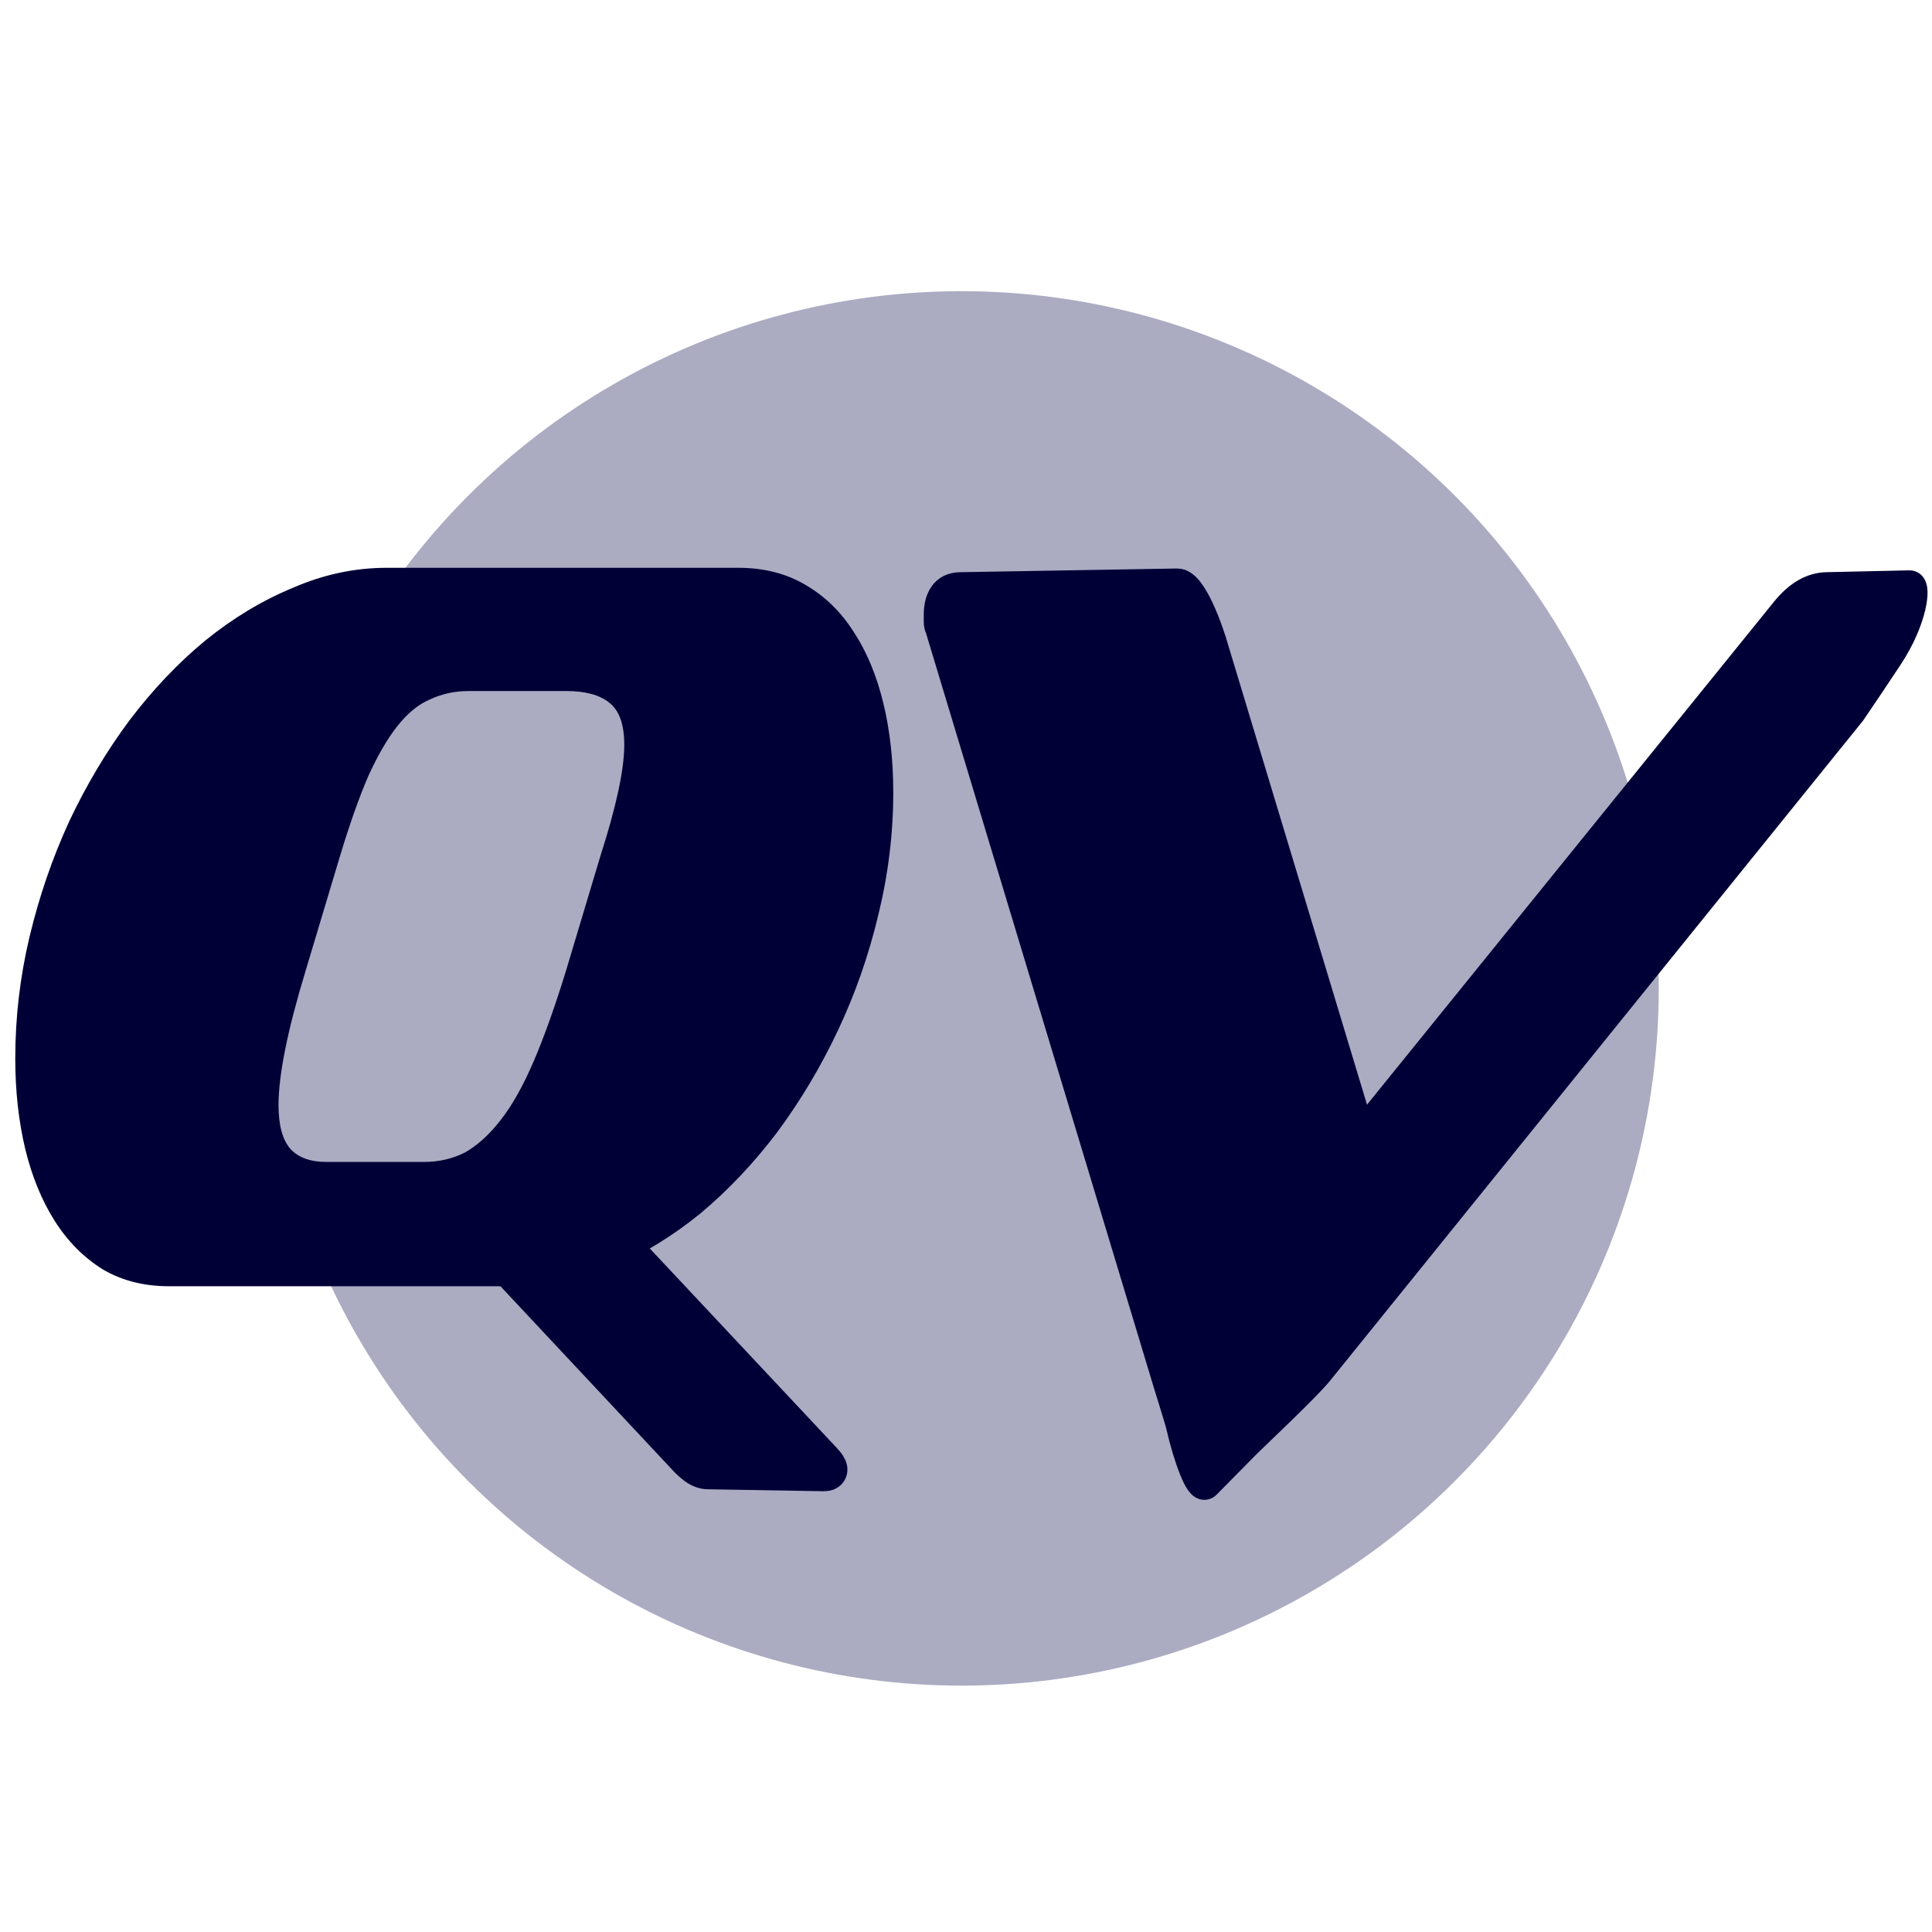 <?xml version="1.0" encoding="UTF-8" standalone="no"?>
<svg
   width="202"
   height="202"
   viewBox="0 0 202 202"
   version="1.1"
   preserveAspectRatio="xMidYMid"
   id="svg6"
   xmlns="http://www.w3.org/2000/svg"
   xmlns:svg="http://www.w3.org/2000/svg">
  <defs
     id="defs6" />
  <circle
     fill="#abc2ab"
     cx="100.533"
     cy="103.342"
     r="72.898"
     id="circle2"
     style="stroke-width:2.176;fill:#ababc2;fill-opacity:1" />
  <path
     d="m 137.88,143.266 c -1.294,1.648 -6.89,6.875 -7.775,7.773 l -4.053,4.111 c -0.539,0.546 -1.789,-2.807 -2.538,-6.112 -0.15,-0.66 -1.513,-4.948 -1.744,-5.772 L 98.33,65.637 c -0.093,-0.165 -0.139,-0.371 -0.139,-0.618 v -0.742 c 0,-0.824 0.162,-1.483 0.485,-1.978 0.37,-0.577 0.948,-0.852 1.734,-0.865 l 22.678,-0.386 c 1.526,-0.026 3.279,5.067 3.741,6.715 l 15.437,51.111 44.48,-54.969 c 1.341,-1.648 2.751,-2.439 4.23,-2.472 l 8.685,-0.193 c 0.601,-0.013 0.314,3.426 -2.263,7.338 -0.878,1.333 -3.155,4.734 -3.894,5.805 z"
     fill="#000000"
     id="path3"
     style="fill:#000037;fill-opacity:1;stroke:#000037;stroke-width:3.217;stroke-dasharray:none;stroke-opacity:1" />
  <path
     d="m 17.646,134.482 c -2.6,0 -4.9,-0.587 -6.9,-1.762 -2,-1.248 -3.675,-2.937 -5.025,-5.066 -1.35,-2.129 -2.375,-4.626 -3.075,-7.49 -0.7,-2.937 -1.05,-6.095 -1.05,-9.472 0,-4.332 0.5,-8.591 1.5,-12.776 1,-4.185 2.375,-8.187 4.125,-12.005 1.8,-3.818 3.9,-7.343 6.3,-10.574 2.45,-3.231 5.1,-6.021 7.95,-8.371 2.9,-2.35 5.95,-4.185 9.15,-5.507 3.2,-1.395 6.475,-2.093 9.825,-2.093 h 36.749 c 2.65,0 4.975,0.587 6.975,1.762 2.05,1.175 3.75,2.827 5.1,4.956 1.35,2.056 2.375,4.516 3.075,7.379 0.7,2.864 1.05,5.984 1.05,9.362 0,4.332 -0.525,8.628 -1.575,12.887 -1,4.185 -2.4,8.187 -4.2,12.005 -1.8,3.818 -3.925,7.379 -6.375,10.684 -2.45,3.231 -5.125,6.058 -8.025,8.481 -2.9,2.35 -5.95,4.222 -9.15,5.617 -3.2,1.322 -6.425,1.983 -9.675,1.983 z M 62.795,89.434 c 1.65,-5.14 2.475,-8.995 2.475,-11.565 0,-2.129 -0.525,-3.598 -1.575,-4.406 -1,-0.808 -2.5,-1.212 -4.5,-1.212 H 48.995 c -1.45,0 -2.8,0.294 -4.05,0.881 -1.2,0.514 -2.325,1.432 -3.375,2.754 -1.05,1.322 -2.075,3.084 -3.075,5.287 -0.95,2.203 -1.925,4.956 -2.925,8.261 l -3.6,12.005 c -1.9,6.241 -2.85,10.941 -2.85,14.098 0,2.129 0.425,3.671 1.275,4.626 0.85,0.881 2.075,1.322 3.675,1.322 h 10.275 c 1.55,0 2.975,-0.33 4.275,-0.991 1.3,-0.734 2.55,-1.872 3.75,-3.414 1.2,-1.542 2.35,-3.598 3.45,-6.168 1.1,-2.57 2.225,-5.727 3.375,-9.472 z"
     fill="#000000"
     id="path4"
     style="fill:#000037;fill-opacity:1;stroke-width:1.478" />
  <path
     d="m 74.013,153.68 c -0.422,-0.008 -0.85,-0.176 -1.283,-0.507 -0.217,-0.166 -0.452,-0.372 -0.707,-0.619 L 47.82,126.699 c -0.658,-0.712 -0.682,-1.063 -0.073,-1.053 l 12.095,0.201 c 0.445,0.008 0.903,0.19 1.372,0.549 0.217,0.166 0.405,0.344 0.564,0.535 l 24.238,25.856 c 0.694,0.74 0.736,1.105 0.127,1.095 z"
     fill="#000000"
     id="path5"
     style="fill:#000037;fill-opacity:1;stroke:#000037;stroke-width:4.063;stroke-dasharray:none;stroke-opacity:1" />
</svg>
